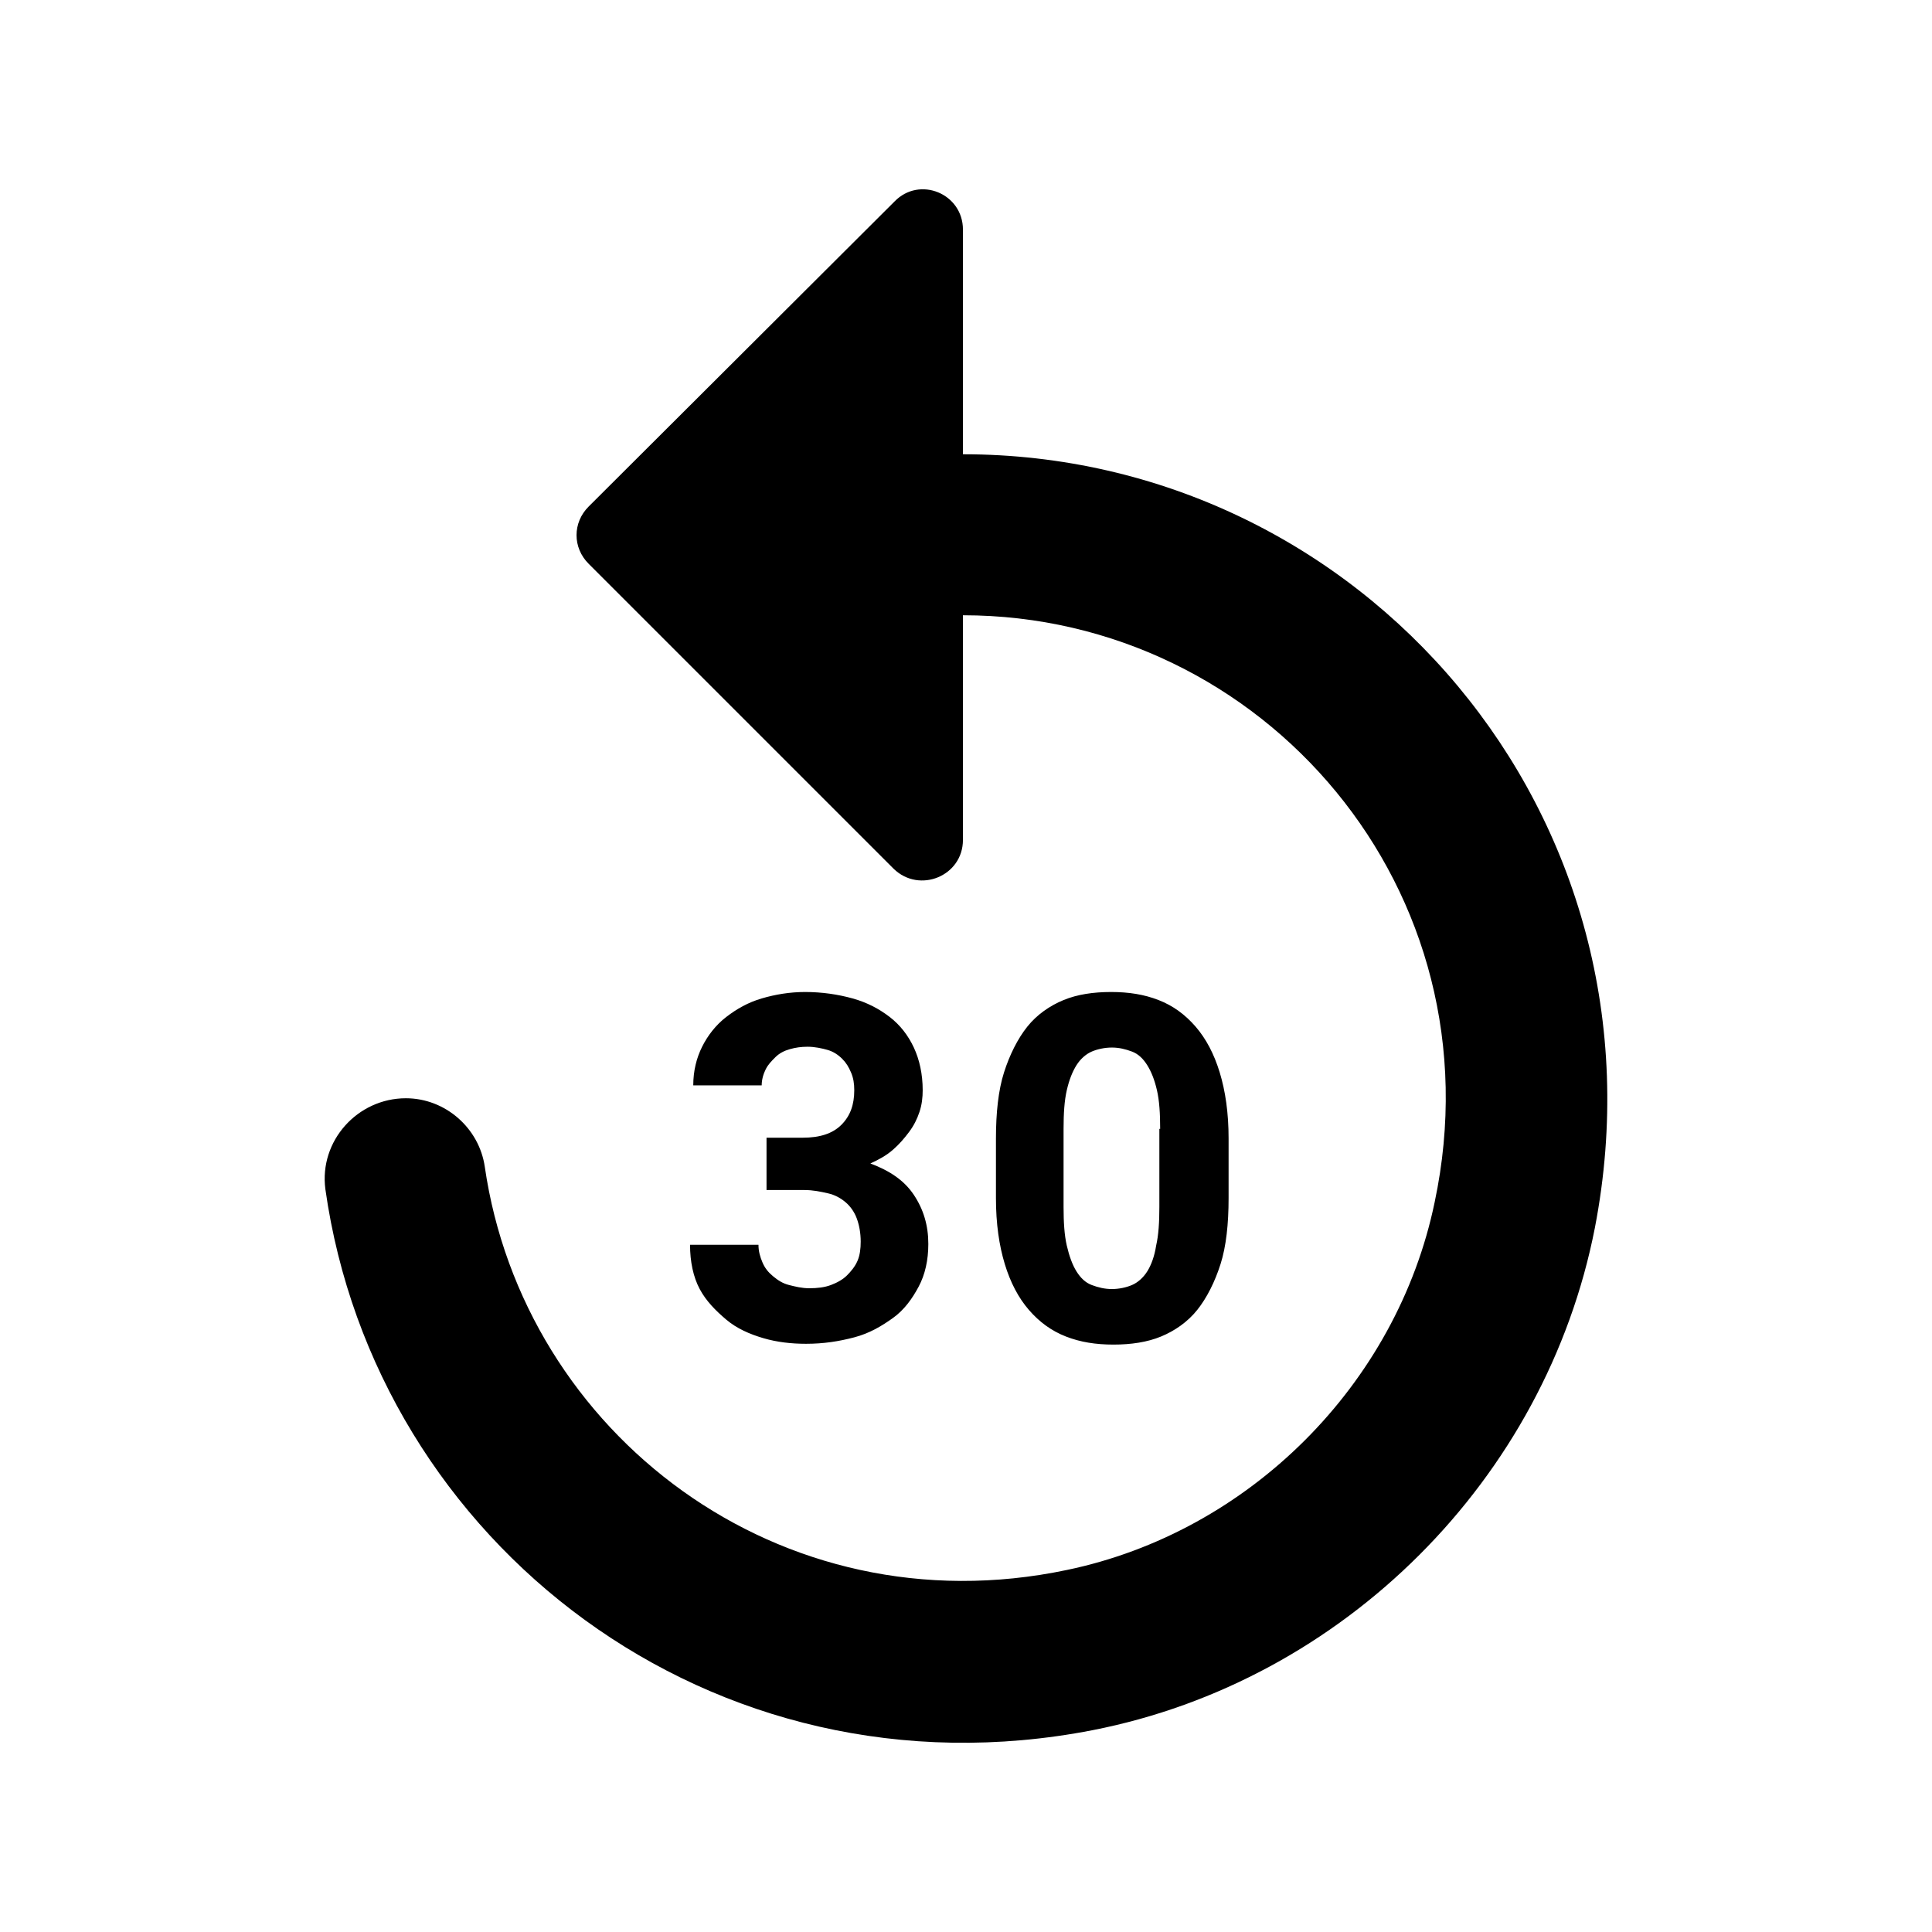 <svg width="24" height="24" viewBox="0 0 24 24" fill="none" xmlns="http://www.w3.org/2000/svg">
<path d="M11.962 5.643V2.853C11.962 2.403 11.422 2.183 11.112 2.503L7.312 6.293C7.112 6.493 7.112 6.803 7.312 7.003L11.102 10.793C11.422 11.103 11.962 10.883 11.962 10.433V7.643C15.692 7.643 18.642 11.063 17.822 14.933C17.352 17.203 15.512 19.033 13.252 19.503C9.682 20.253 6.502 17.803 6.022 14.493C5.952 14.013 5.532 13.643 5.042 13.643C4.442 13.643 3.962 14.173 4.042 14.773C4.662 19.163 8.842 22.413 13.572 21.493C16.692 20.883 19.202 18.373 19.812 15.253C20.802 10.123 16.902 5.643 11.962 5.643ZM9.522 14.133H9.972C10.182 14.133 10.342 14.083 10.452 13.973C10.562 13.863 10.612 13.723 10.612 13.543C10.612 13.463 10.602 13.393 10.572 13.323C10.542 13.253 10.512 13.203 10.462 13.153C10.412 13.103 10.352 13.063 10.282 13.043C10.212 13.023 10.122 13.003 10.032 13.003C9.952 13.003 9.882 13.013 9.812 13.033C9.742 13.053 9.682 13.083 9.632 13.133C9.582 13.183 9.542 13.223 9.512 13.283C9.482 13.343 9.462 13.413 9.462 13.483H8.612C8.612 13.303 8.652 13.143 8.722 13.003C8.792 12.863 8.892 12.733 9.022 12.633C9.152 12.533 9.292 12.453 9.462 12.403C9.632 12.353 9.812 12.323 10.002 12.323C10.212 12.323 10.412 12.353 10.592 12.403C10.772 12.453 10.922 12.533 11.052 12.633C11.182 12.733 11.282 12.863 11.352 13.013C11.422 13.163 11.462 13.343 11.462 13.543C11.462 13.633 11.452 13.723 11.422 13.813C11.392 13.903 11.352 13.983 11.292 14.063C11.232 14.143 11.172 14.213 11.092 14.283C11.012 14.353 10.922 14.403 10.812 14.453C11.052 14.543 11.232 14.663 11.352 14.843C11.472 15.023 11.532 15.223 11.532 15.453C11.532 15.653 11.492 15.833 11.412 15.983C11.332 16.133 11.232 16.273 11.092 16.373C10.952 16.473 10.802 16.563 10.612 16.613C10.422 16.663 10.232 16.693 10.012 16.693C9.832 16.693 9.652 16.673 9.482 16.623C9.312 16.573 9.152 16.503 9.022 16.393C8.892 16.283 8.772 16.163 8.692 16.013C8.612 15.863 8.572 15.673 8.572 15.463H9.422C9.422 15.543 9.442 15.613 9.472 15.683C9.502 15.753 9.542 15.803 9.602 15.853C9.662 15.903 9.722 15.943 9.802 15.963C9.882 15.983 9.962 16.003 10.052 16.003C10.152 16.003 10.242 15.993 10.322 15.963C10.402 15.933 10.472 15.893 10.522 15.843C10.572 15.793 10.622 15.733 10.652 15.663C10.682 15.593 10.692 15.513 10.692 15.423C10.692 15.313 10.672 15.213 10.642 15.133C10.612 15.053 10.562 14.983 10.502 14.933C10.442 14.883 10.372 14.843 10.282 14.823C10.192 14.803 10.102 14.783 9.992 14.783H9.522V14.133ZM15.262 14.883C15.262 15.203 15.232 15.483 15.162 15.703C15.092 15.923 14.992 16.123 14.872 16.273C14.752 16.423 14.592 16.533 14.422 16.603C14.252 16.673 14.052 16.703 13.832 16.703C13.612 16.703 13.422 16.673 13.242 16.603C13.062 16.533 12.912 16.423 12.782 16.273C12.652 16.123 12.552 15.933 12.482 15.703C12.412 15.473 12.372 15.203 12.372 14.883V14.143C12.372 13.823 12.402 13.543 12.472 13.323C12.542 13.103 12.642 12.903 12.762 12.753C12.882 12.603 13.042 12.493 13.212 12.423C13.382 12.353 13.582 12.323 13.802 12.323C14.022 12.323 14.212 12.353 14.392 12.423C14.572 12.493 14.722 12.603 14.852 12.753C14.982 12.903 15.082 13.093 15.152 13.323C15.222 13.553 15.262 13.823 15.262 14.143V14.883ZM14.412 14.023C14.412 13.833 14.402 13.673 14.372 13.543C14.342 13.413 14.302 13.313 14.252 13.233C14.202 13.153 14.142 13.093 14.062 13.063C13.982 13.033 13.902 13.013 13.812 13.013C13.722 13.013 13.632 13.033 13.562 13.063C13.492 13.093 13.422 13.153 13.372 13.233C13.322 13.313 13.282 13.413 13.252 13.543C13.222 13.673 13.212 13.833 13.212 14.023V14.993C13.212 15.183 13.222 15.343 13.252 15.473C13.282 15.603 13.322 15.713 13.372 15.793C13.422 15.873 13.482 15.933 13.562 15.963C13.642 15.993 13.722 16.013 13.812 16.013C13.902 16.013 13.992 15.993 14.062 15.963C14.132 15.933 14.202 15.873 14.252 15.793C14.302 15.713 14.342 15.603 14.362 15.473C14.392 15.343 14.402 15.183 14.402 14.993V14.023H14.412Z" fill="black"/>
</svg>
